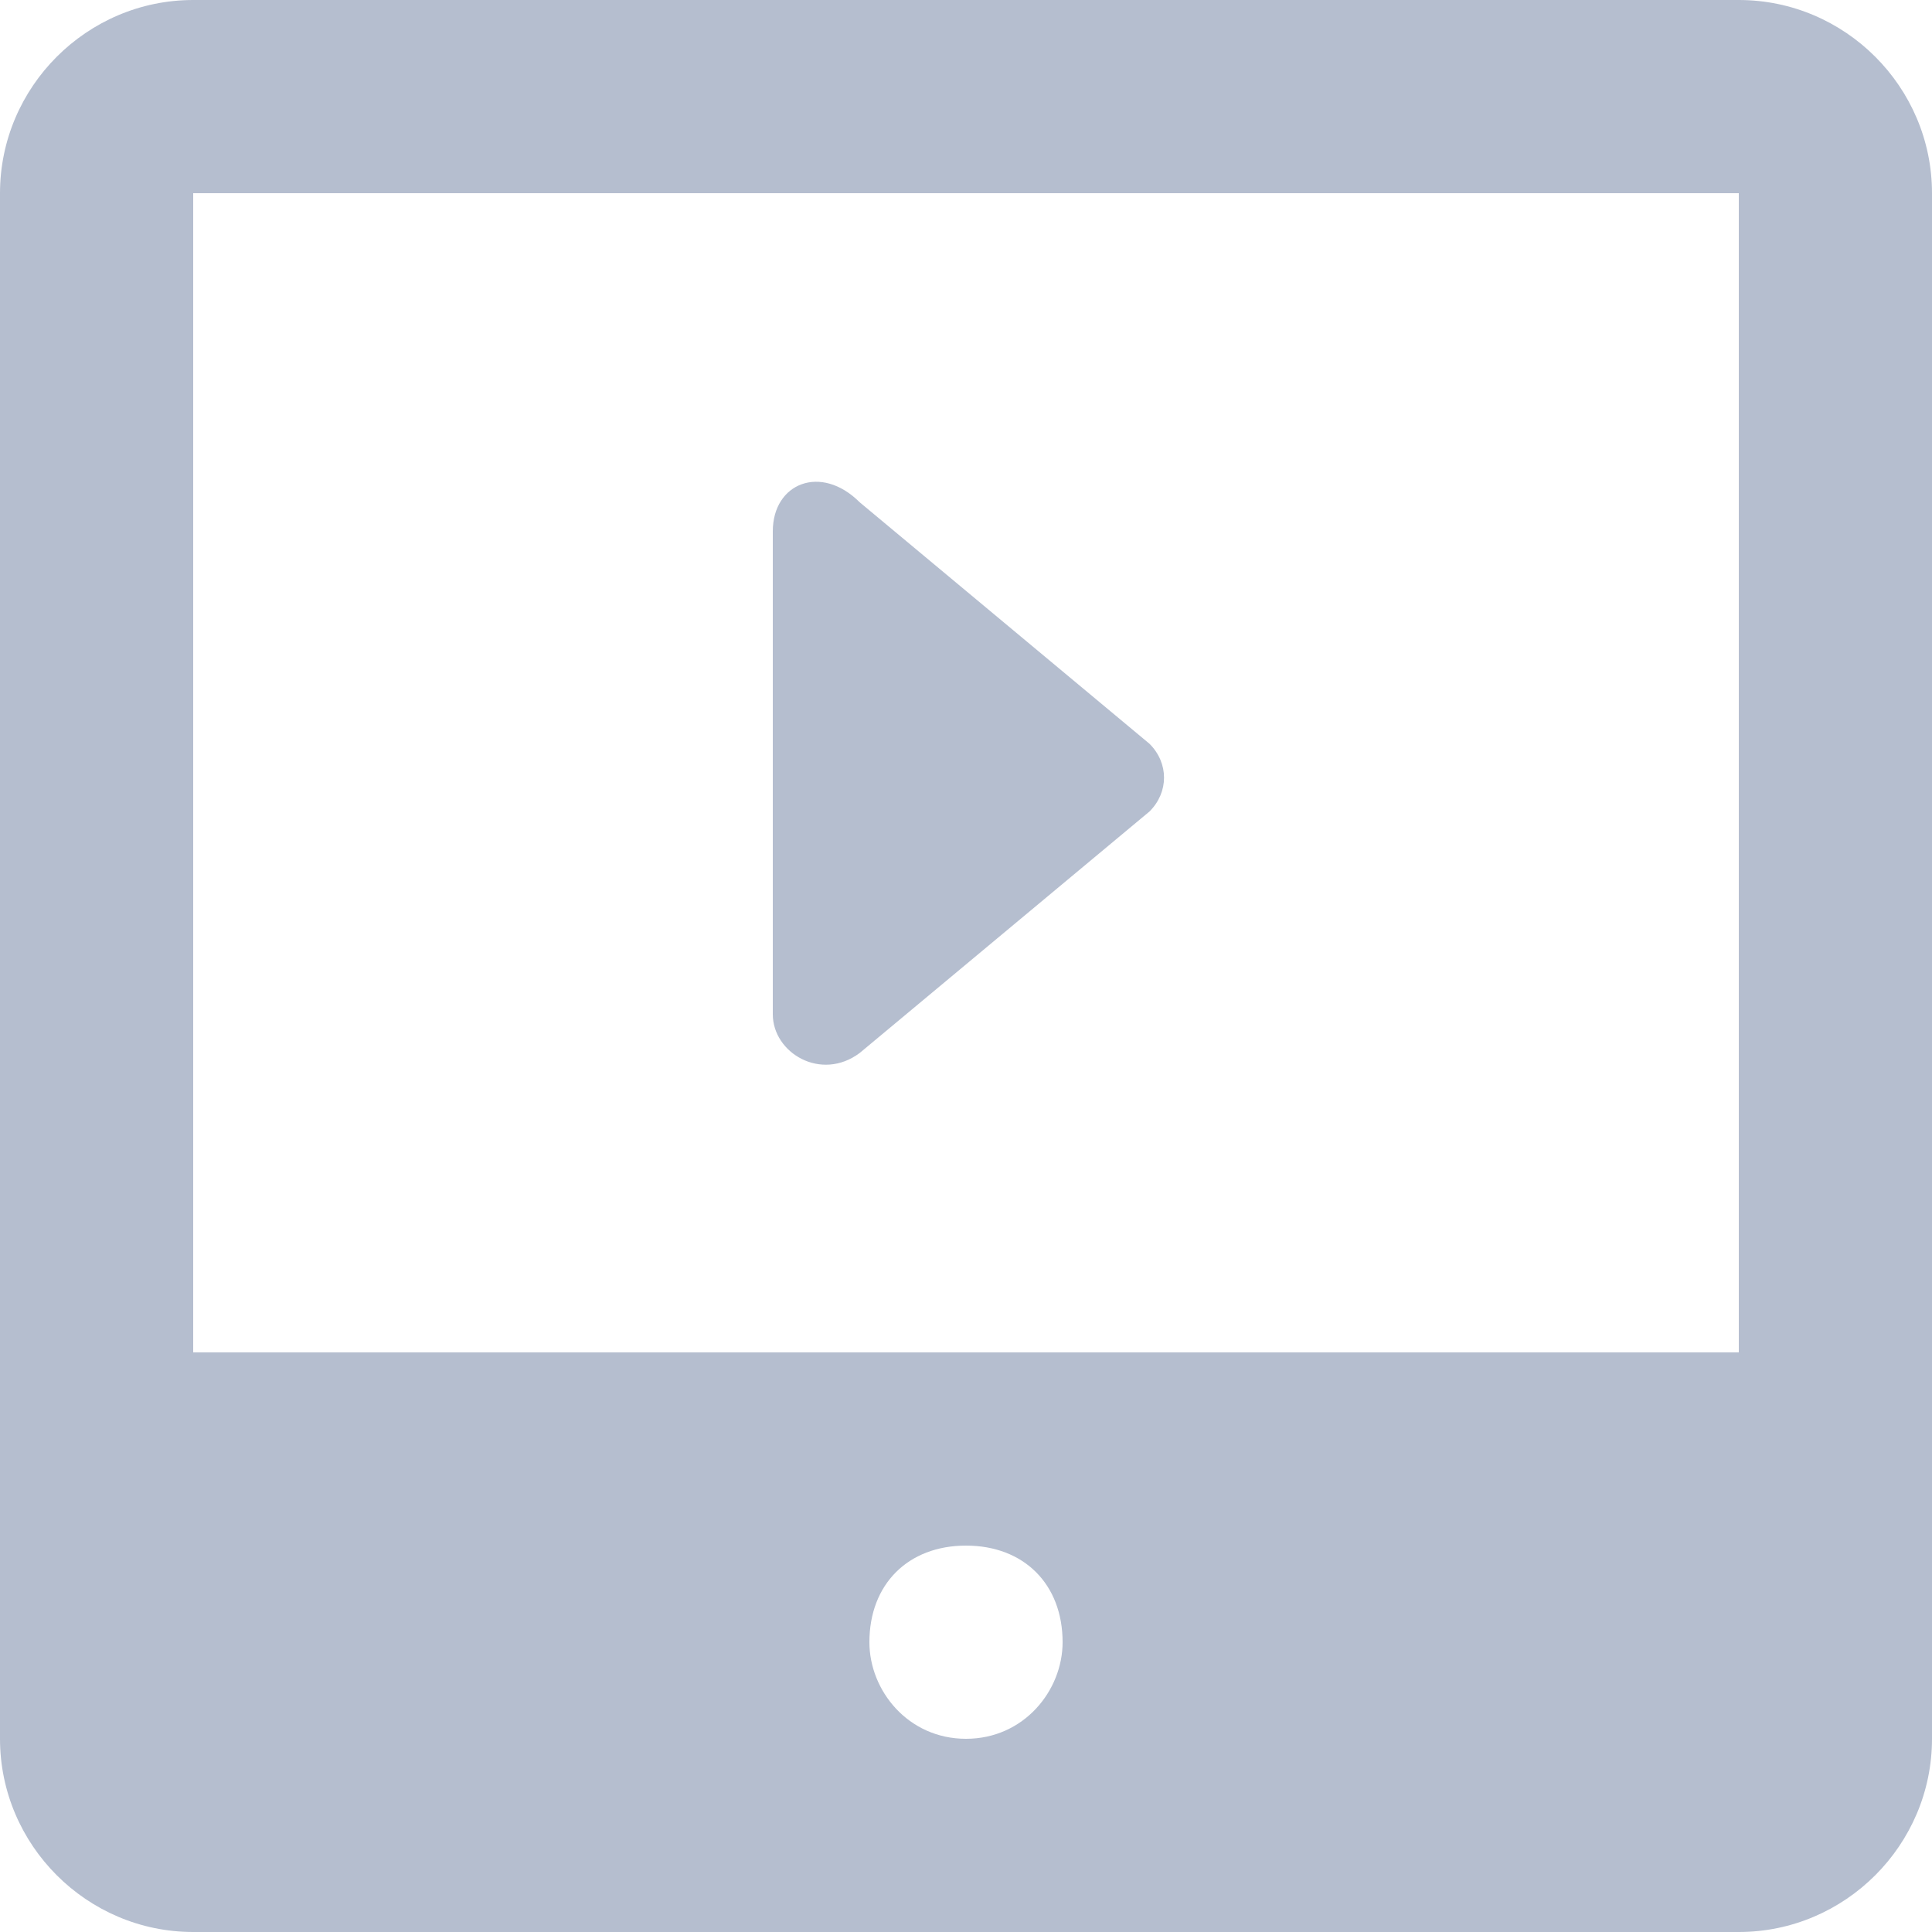 <svg width="18" height="18" viewBox="0 0 18 18" fill="none" xmlns="http://www.w3.org/2000/svg">
<path d="M16.2 0H1.8C0.81 0 0 0.81 0 1.8V16.2C0 17.19 0.81 18 1.8 18H16.2C17.19 18 18 17.19 18 16.2V1.8C18 0.81 17.19 0 16.2 0ZM9 16.2C8.46 16.2 8.1 15.75 8.1 15.3C8.1 14.76 8.46 14.4 9 14.4C9.54 14.4 9.9 14.76 9.9 15.3C9.9 15.75 9.54 16.2 9 16.2ZM16.2 12.6H1.8V1.8H16.2V12.6Z" fill="#B5BECF"/>
<path d="M7.2 4.95V9.45C7.2 9.81 7.65 10.08 8.01 9.81L10.71 7.56C10.89 7.38 10.89 7.11 10.71 6.93L8.01 4.68C7.65 4.32 7.2 4.5 7.2 4.95Z" fill="#B5BECF"/>
</svg>
